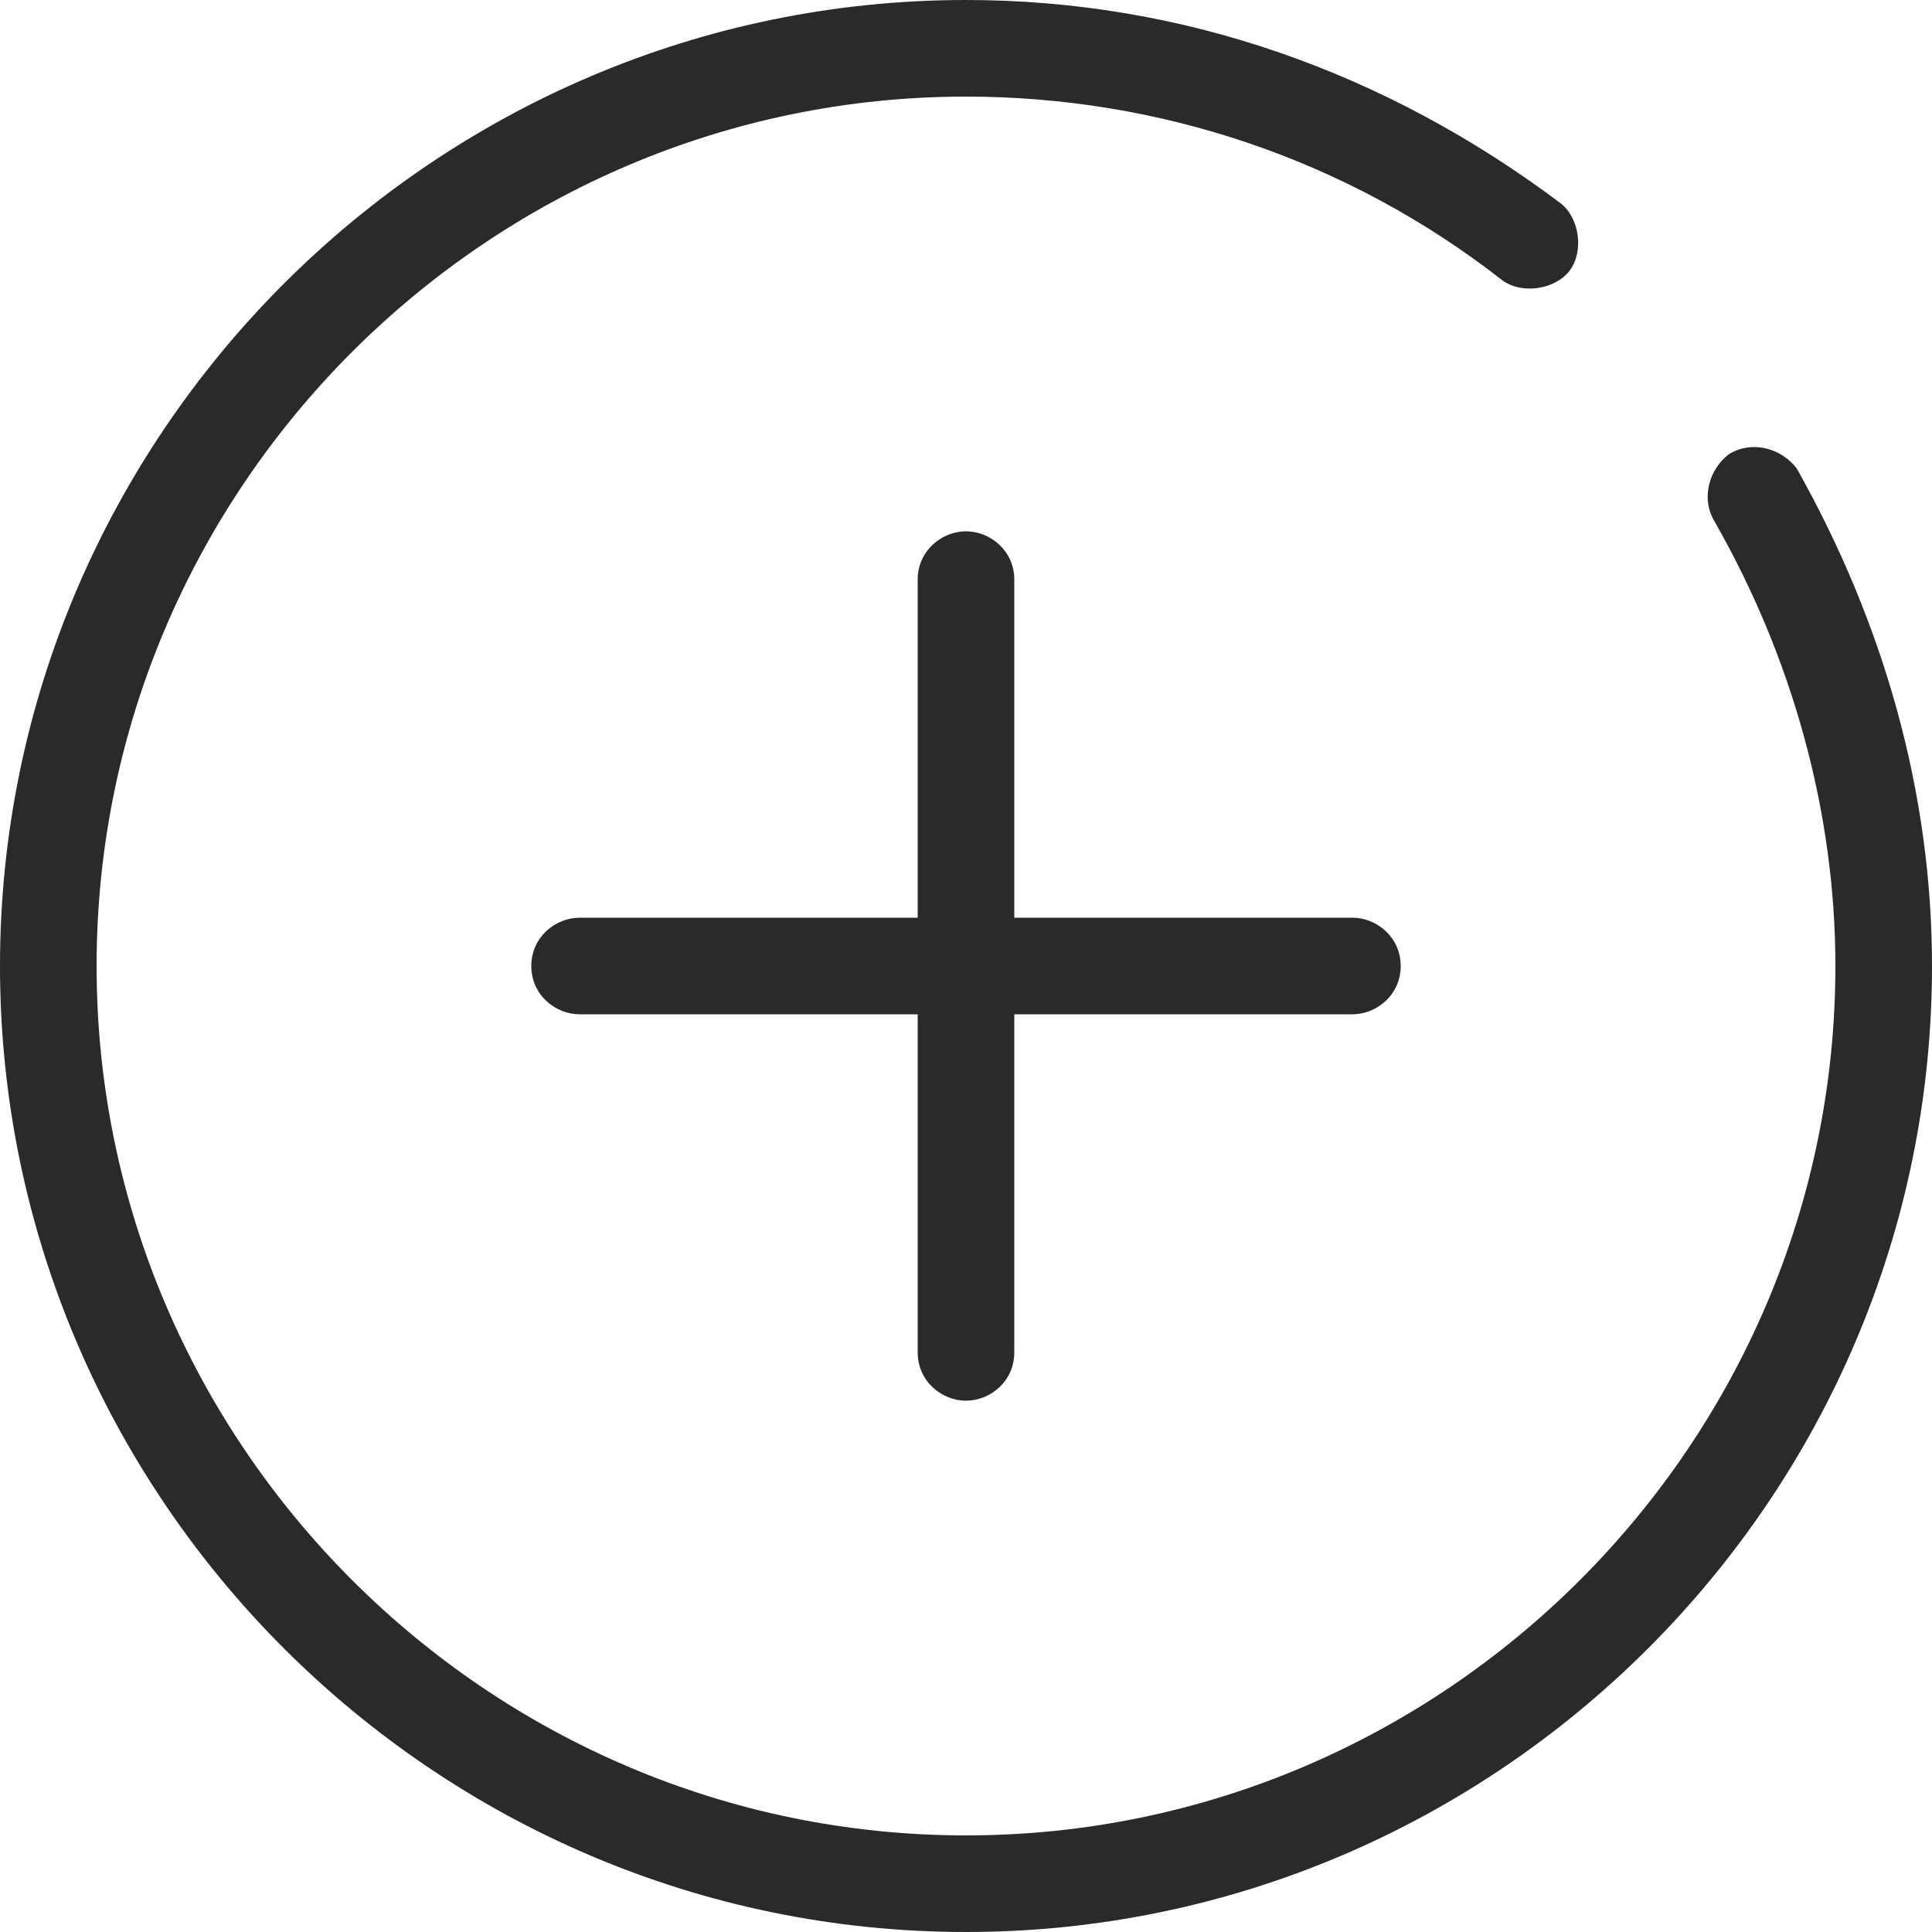 <svg width="30" height="30" viewBox="0 0 30 30" fill="none" xmlns="http://www.w3.org/2000/svg">
<g clip-path="url(#clip0_9_3577)">
<path d="M21.75 15C21.75 15.45 21.375 15.75 21 15.75H15.75V21C15.75 21.45 15.375 21.75 15 21.75C14.625 21.75 14.25 21.45 14.25 21V15.75H9C8.625 15.75 8.25 15.45 8.25 15C8.25 14.55 8.625 14.25 9 14.25H14.25V9C14.25 8.55 14.625 8.25 15 8.25C15.375 8.25 15.75 8.55 15.75 9V14.25H21C21.375 14.25 21.75 14.55 21.75 15Z" fill="#2A2A2A"/>
<path d="M15 30C6.75 30 0 23.25 0 15C0 6.75 6.75 0 15 0C18.375 0 21.525 1.125 24.225 3.15C24.525 3.375 24.6 3.9 24.375 4.2C24.15 4.5 23.625 4.575 23.325 4.35C20.925 2.475 18 1.5 15 1.5C7.575 1.5 1.5 7.575 1.5 15C1.5 22.425 7.575 28.5 15 28.5C22.425 28.5 28.5 22.425 28.5 15C28.5 12.6 27.825 10.2 26.625 8.1C26.4 7.725 26.55 7.275 26.85 7.05C27.225 6.825 27.675 6.975 27.9 7.275C29.25 9.675 30 12.3 30 15C30 23.25 23.25 30 15 30Z" fill="#2A2A2A"/>
</g>
<defs>
<clipPath id="clip0_9_3577">
<rect width="30" height="30" fill="white"/>
</clipPath>
</defs>
</svg>
